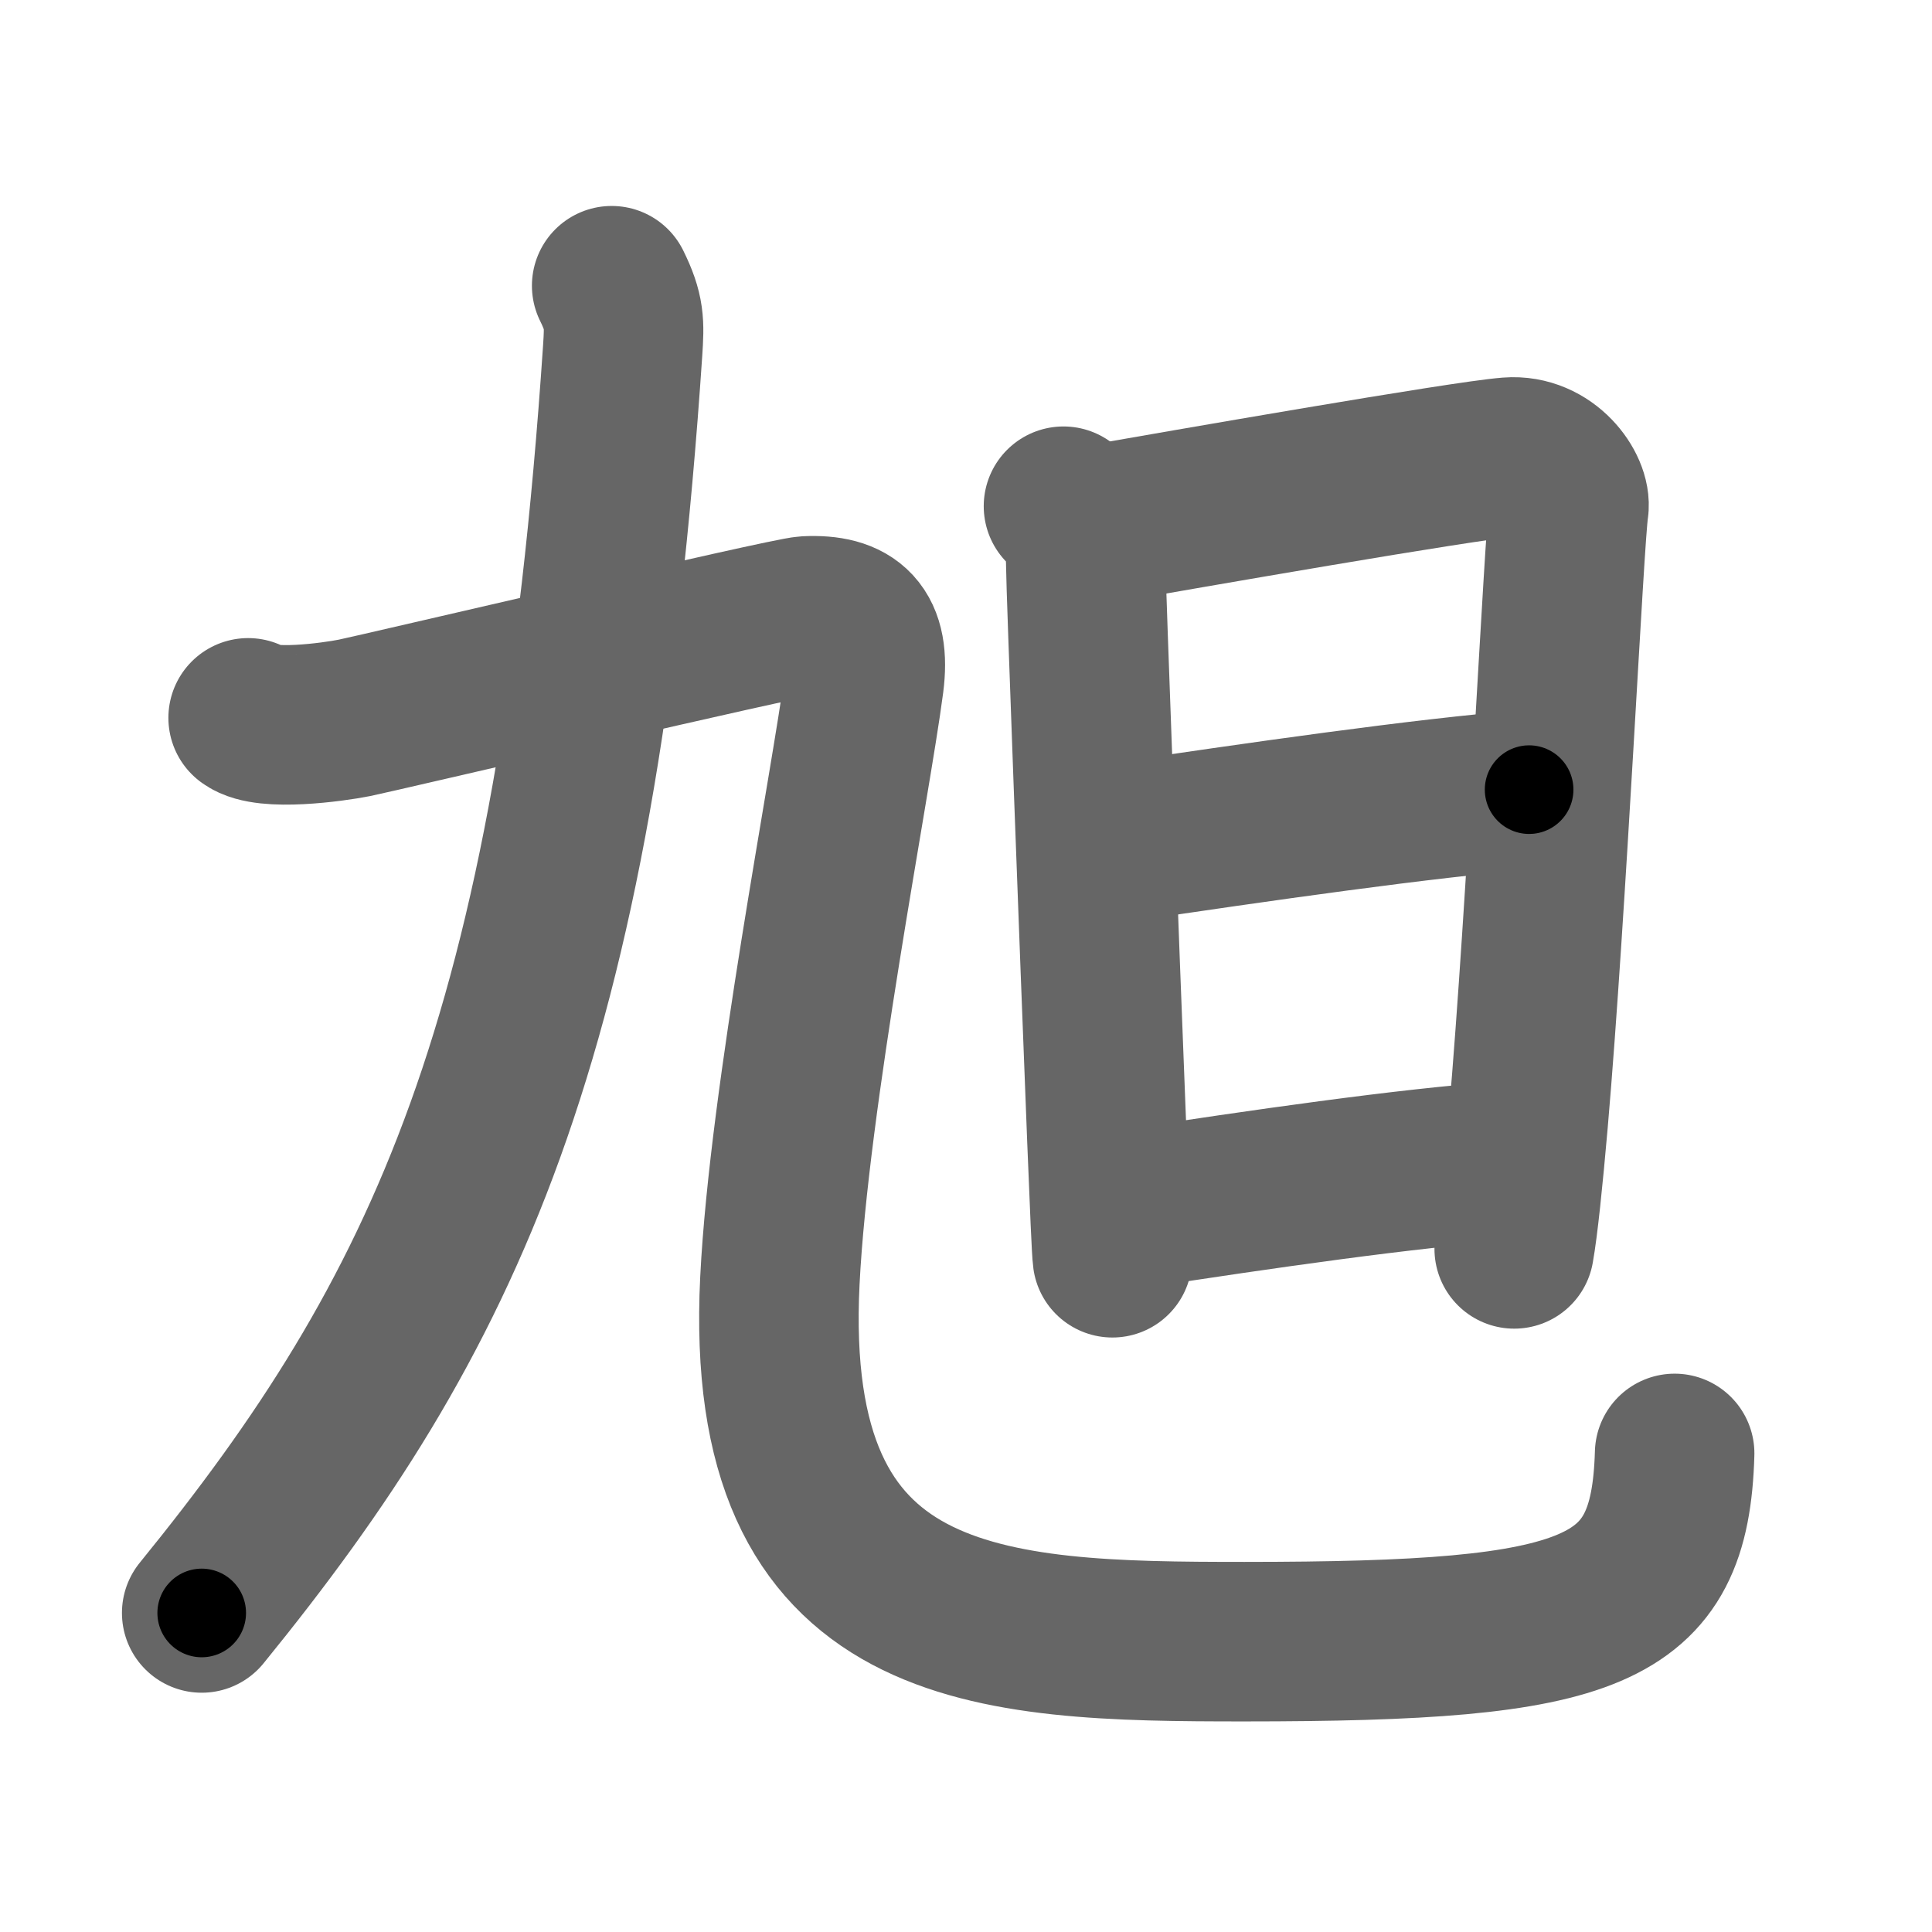<svg xmlns="http://www.w3.org/2000/svg" width="109" height="109" viewBox="0 0 109 109" id="65ed"><g fill="none" stroke="#666" stroke-width="9" stroke-linecap="round" stroke-linejoin="round"><g><g><path d="M34.51,16.12c0.74,1.5,0.72,2.12,0.62,3.65C32.5,58.88,25,74.25,11.38,91" /><g><path d="M14,40.5c1,0.75,4.75,0.25,6,0s24.38-5.69,25.5-5.75c2.5-0.12,3.62,0.88,3.25,3.75C48,44.25,44.51,61.98,44,72.25c-1,20,11.75,20.37,26.21,20.37C90,92.62,94.22,91.05,94.48,82" /></g></g><g><path d="M60,28.56c0.97,0.97,1.26,2.02,1.26,3.37c0,1.01,0.75,21.18,1.19,32.33c0.15,3.75,0.26,6.36,0.31,6.7" /><path d="M61.59,29.65c5.16-0.9,20.95-3.66,23.54-3.86c2.16-0.17,3.54,1.87,3.38,2.87c-0.26,1.59-1.25,22.59-2.29,34.59c-0.29,3.31-0.56,5.92-0.79,7.21" /><path d="M62.83,47.58c8.04-1.2,17.67-2.58,23.44-3.03" /><path d="M64.01,68.19c6.87-1.06,15.49-2.31,21.02-2.69" /></g></g></g><g fill="none" stroke="#000" stroke-width="5" stroke-linecap="round" stroke-linejoin="round"><g><g><path d="M34.51,16.12c0.74,1.5,0.72,2.12,0.62,3.65C32.5,58.88,25,74.25,11.38,91" stroke-dasharray="80.33" stroke-dashoffset="80.33"><animate id="0" attributeName="stroke-dashoffset" values="80.33;0" dur="0.6s" fill="freeze" begin="0s;65ed.click" /></path><g><path d="M14,40.5c1,0.75,4.75,0.25,6,0s24.38-5.69,25.5-5.75c2.5-0.12,3.62,0.88,3.25,3.75C48,44.25,44.51,61.98,44,72.25c-1,20,11.75,20.37,26.21,20.37C90,92.62,94.22,91.05,94.48,82" stroke-dasharray="142.25" stroke-dashoffset="142.25"><animate attributeName="stroke-dashoffset" values="142.25" fill="freeze" begin="65ed.click" /><animate id="1" attributeName="stroke-dashoffset" values="142.25;0" dur="1.07s" fill="freeze" begin="0.end" /></path></g></g><g><path d="M60,28.56c0.97,0.97,1.26,2.02,1.26,3.37c0,1.01,0.75,21.18,1.19,32.33c0.15,3.75,0.26,6.36,0.31,6.7" stroke-dasharray="42.77" stroke-dashoffset="42.77"><animate attributeName="stroke-dashoffset" values="42.77" fill="freeze" begin="65ed.click" /><animate id="2" attributeName="stroke-dashoffset" values="42.77;0" dur="0.43s" fill="freeze" begin="1.end" /></path><path d="M61.59,29.65c5.16-0.9,20.95-3.66,23.54-3.86c2.16-0.17,3.54,1.87,3.38,2.87c-0.26,1.59-1.25,22.59-2.29,34.59c-0.29,3.31-0.56,5.92-0.79,7.21" stroke-dasharray="70.73" stroke-dashoffset="70.73"><animate attributeName="stroke-dashoffset" values="70.73" fill="freeze" begin="65ed.click" /><animate id="3" attributeName="stroke-dashoffset" values="70.73;0" dur="0.53s" fill="freeze" begin="2.end" /></path><path d="M62.83,47.58c8.04-1.2,17.67-2.58,23.44-3.03" stroke-dasharray="23.64" stroke-dashoffset="23.64"><animate attributeName="stroke-dashoffset" values="23.64" fill="freeze" begin="65ed.click" /><animate id="4" attributeName="stroke-dashoffset" values="23.64;0" dur="0.24s" fill="freeze" begin="3.end" /></path><path d="M64.01,68.19c6.87-1.06,15.49-2.31,21.02-2.69" stroke-dasharray="21.2" stroke-dashoffset="21.2"><animate attributeName="stroke-dashoffset" values="21.2" fill="freeze" begin="65ed.click" /><animate id="5" attributeName="stroke-dashoffset" values="21.2;0" dur="0.21s" fill="freeze" begin="4.end" /></path></g></g></g></svg>